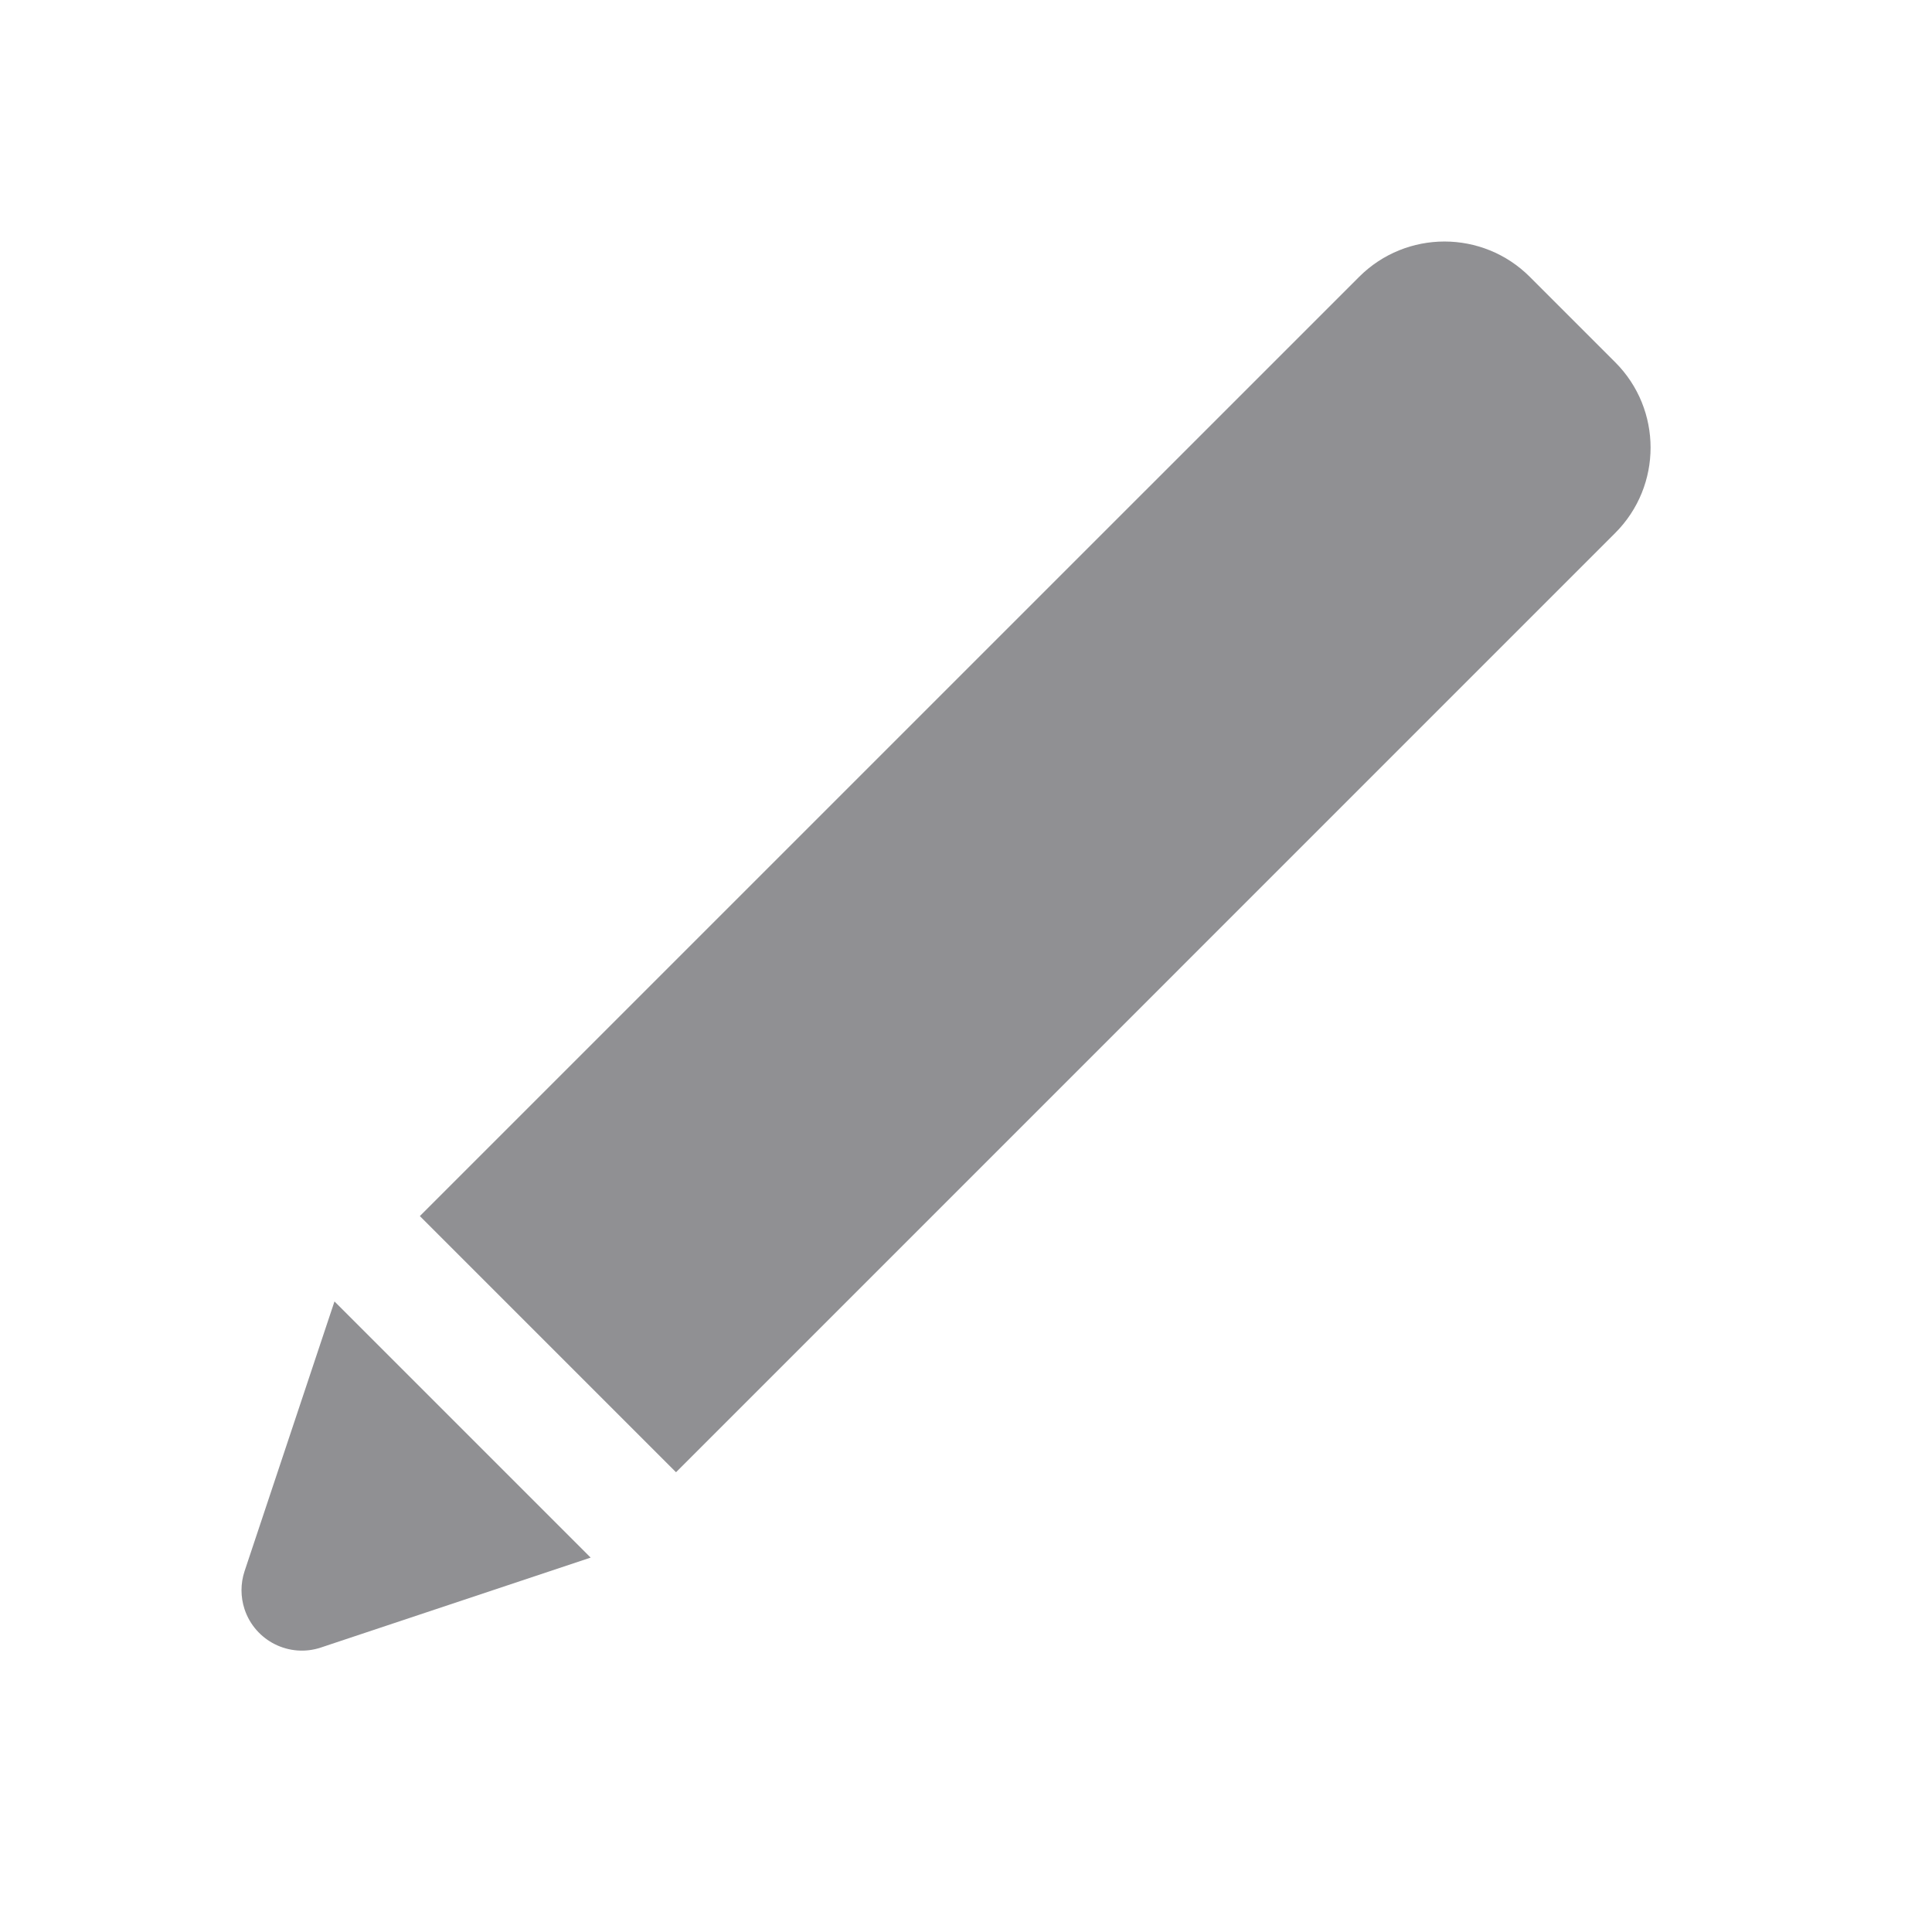 <?xml version="1.0" encoding="UTF-8"?>
<svg width="32px" height="32px" viewBox="0 0 32 32" version="1.1" xmlns="http://www.w3.org/2000/svg" xmlns:xlink="http://www.w3.org/1999/xlink">
    <title>01 通用/01 图标/32px/tool_brush</title>
    <g id="01-通用/01-图标/32px/tool_brush" stroke="none" stroke-width="1" fill="none" fill-rule="evenodd">
        <path d="M5.54,21.556 L9.783,25.799 L5.316,27.288 C4.792,27.463 4.226,27.179 4.051,26.655 C3.983,26.45 3.983,26.228 4.051,26.023 L5.54,21.556 Z M25.339,4.586 L26.753,6 C27.534,6.781 27.534,8.047 26.753,8.828 L11.197,24.385 L11.197,24.385 L6.954,20.142 L22.511,4.586 C23.292,3.805 24.558,3.805 25.339,4.586 Z" id="形状" fill="#909093"></path>
    </g>
</svg>
